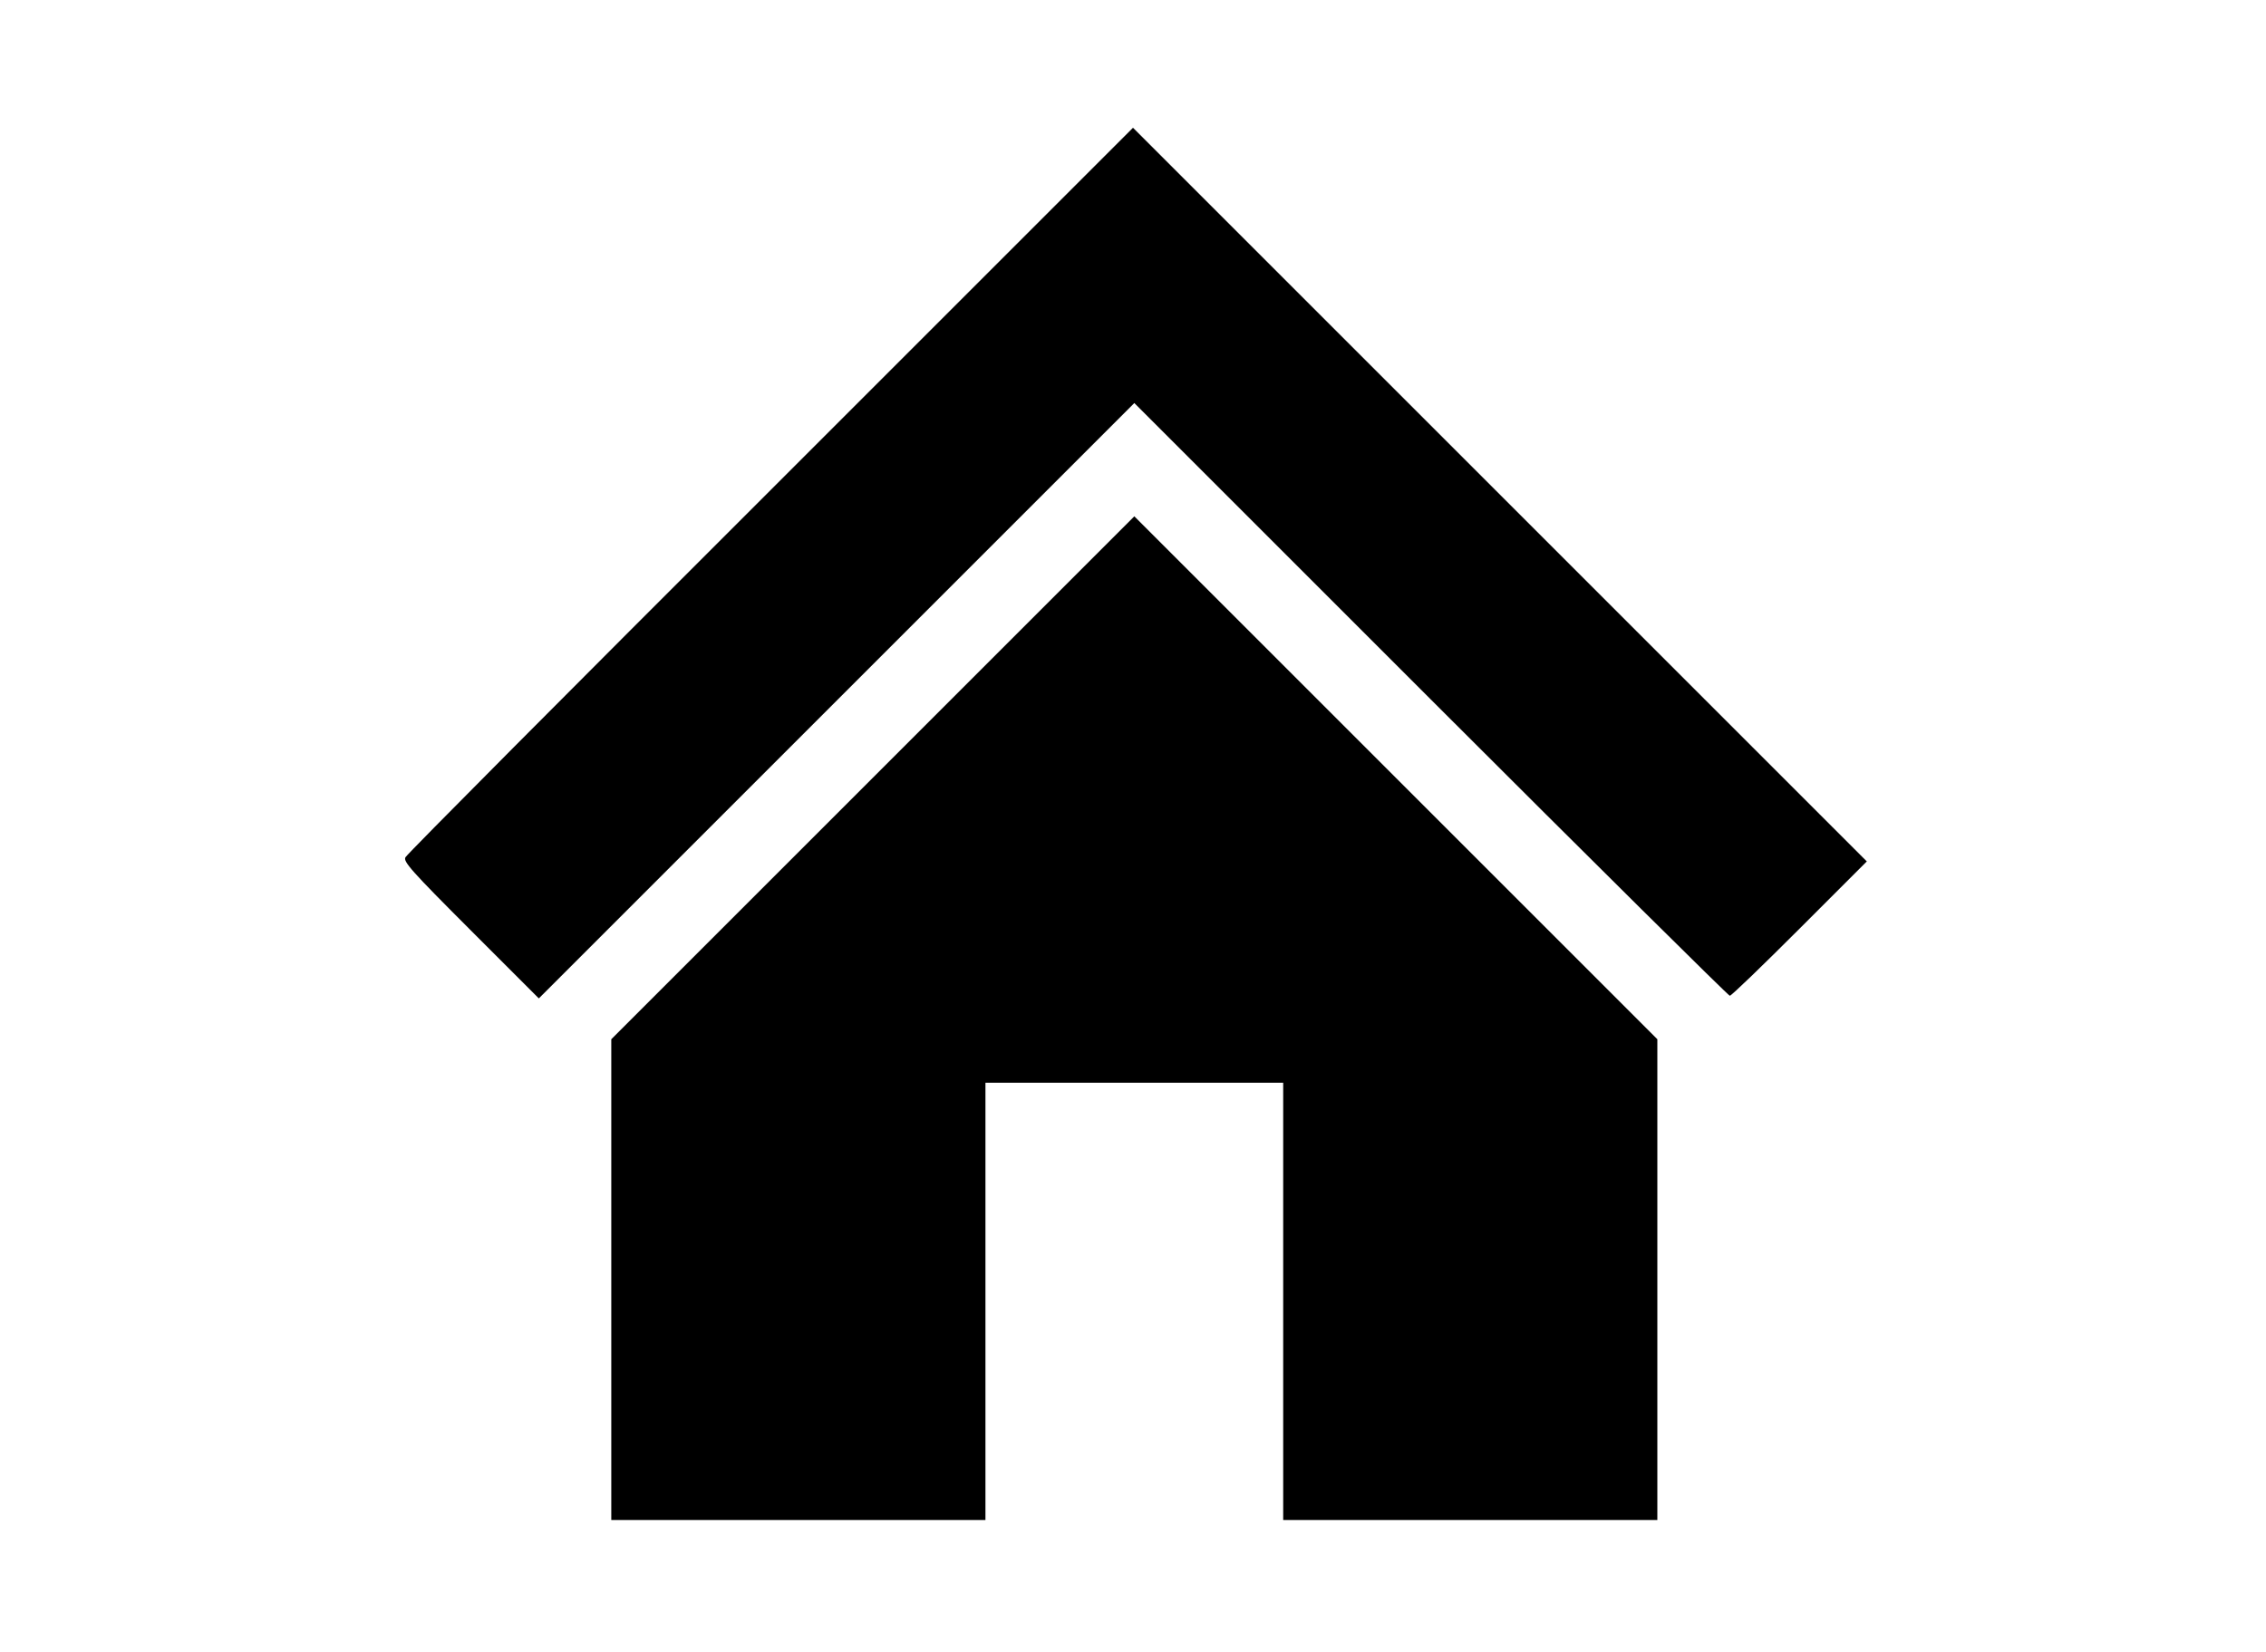<?xml version="1.0" standalone="no"?>
<!DOCTYPE svg PUBLIC "-//W3C//DTD SVG 20010904//EN"
 "http://www.w3.org/TR/2001/REC-SVG-20010904/DTD/svg10.dtd">
<svg version="1.0" xmlns="http://www.w3.org/2000/svg"
 width="860pt" height="627pt" viewBox="0 0 860 627"
 preserveAspectRatio="xMidYMid meet">

<g transform="translate(0,627) scale(0.1,-0.1)"
fill="#000000" stroke="none">
<path d="M2925 4410 c-757 -756 -1381 -1383 -1386 -1394 -10 -16 21 -51 247
-277 l259 -259 1130 1130 1130 1130 1125 -1125 c619 -619 1130 -1125 1135
-1125 6 0 125 115 265 255 l255 255 -1392 1392 -1393 1393 -1375 -1375z"/>
<path d="M3313 3318 l-993 -993 0 -913 0 -912 710 0 710 0 0 830 0 830 565 0
565 0 0 -830 0 -830 710 0 710 0 0 912 0 913 -992 992 -993 993 -992 -992z"/>
</g>
</svg>
